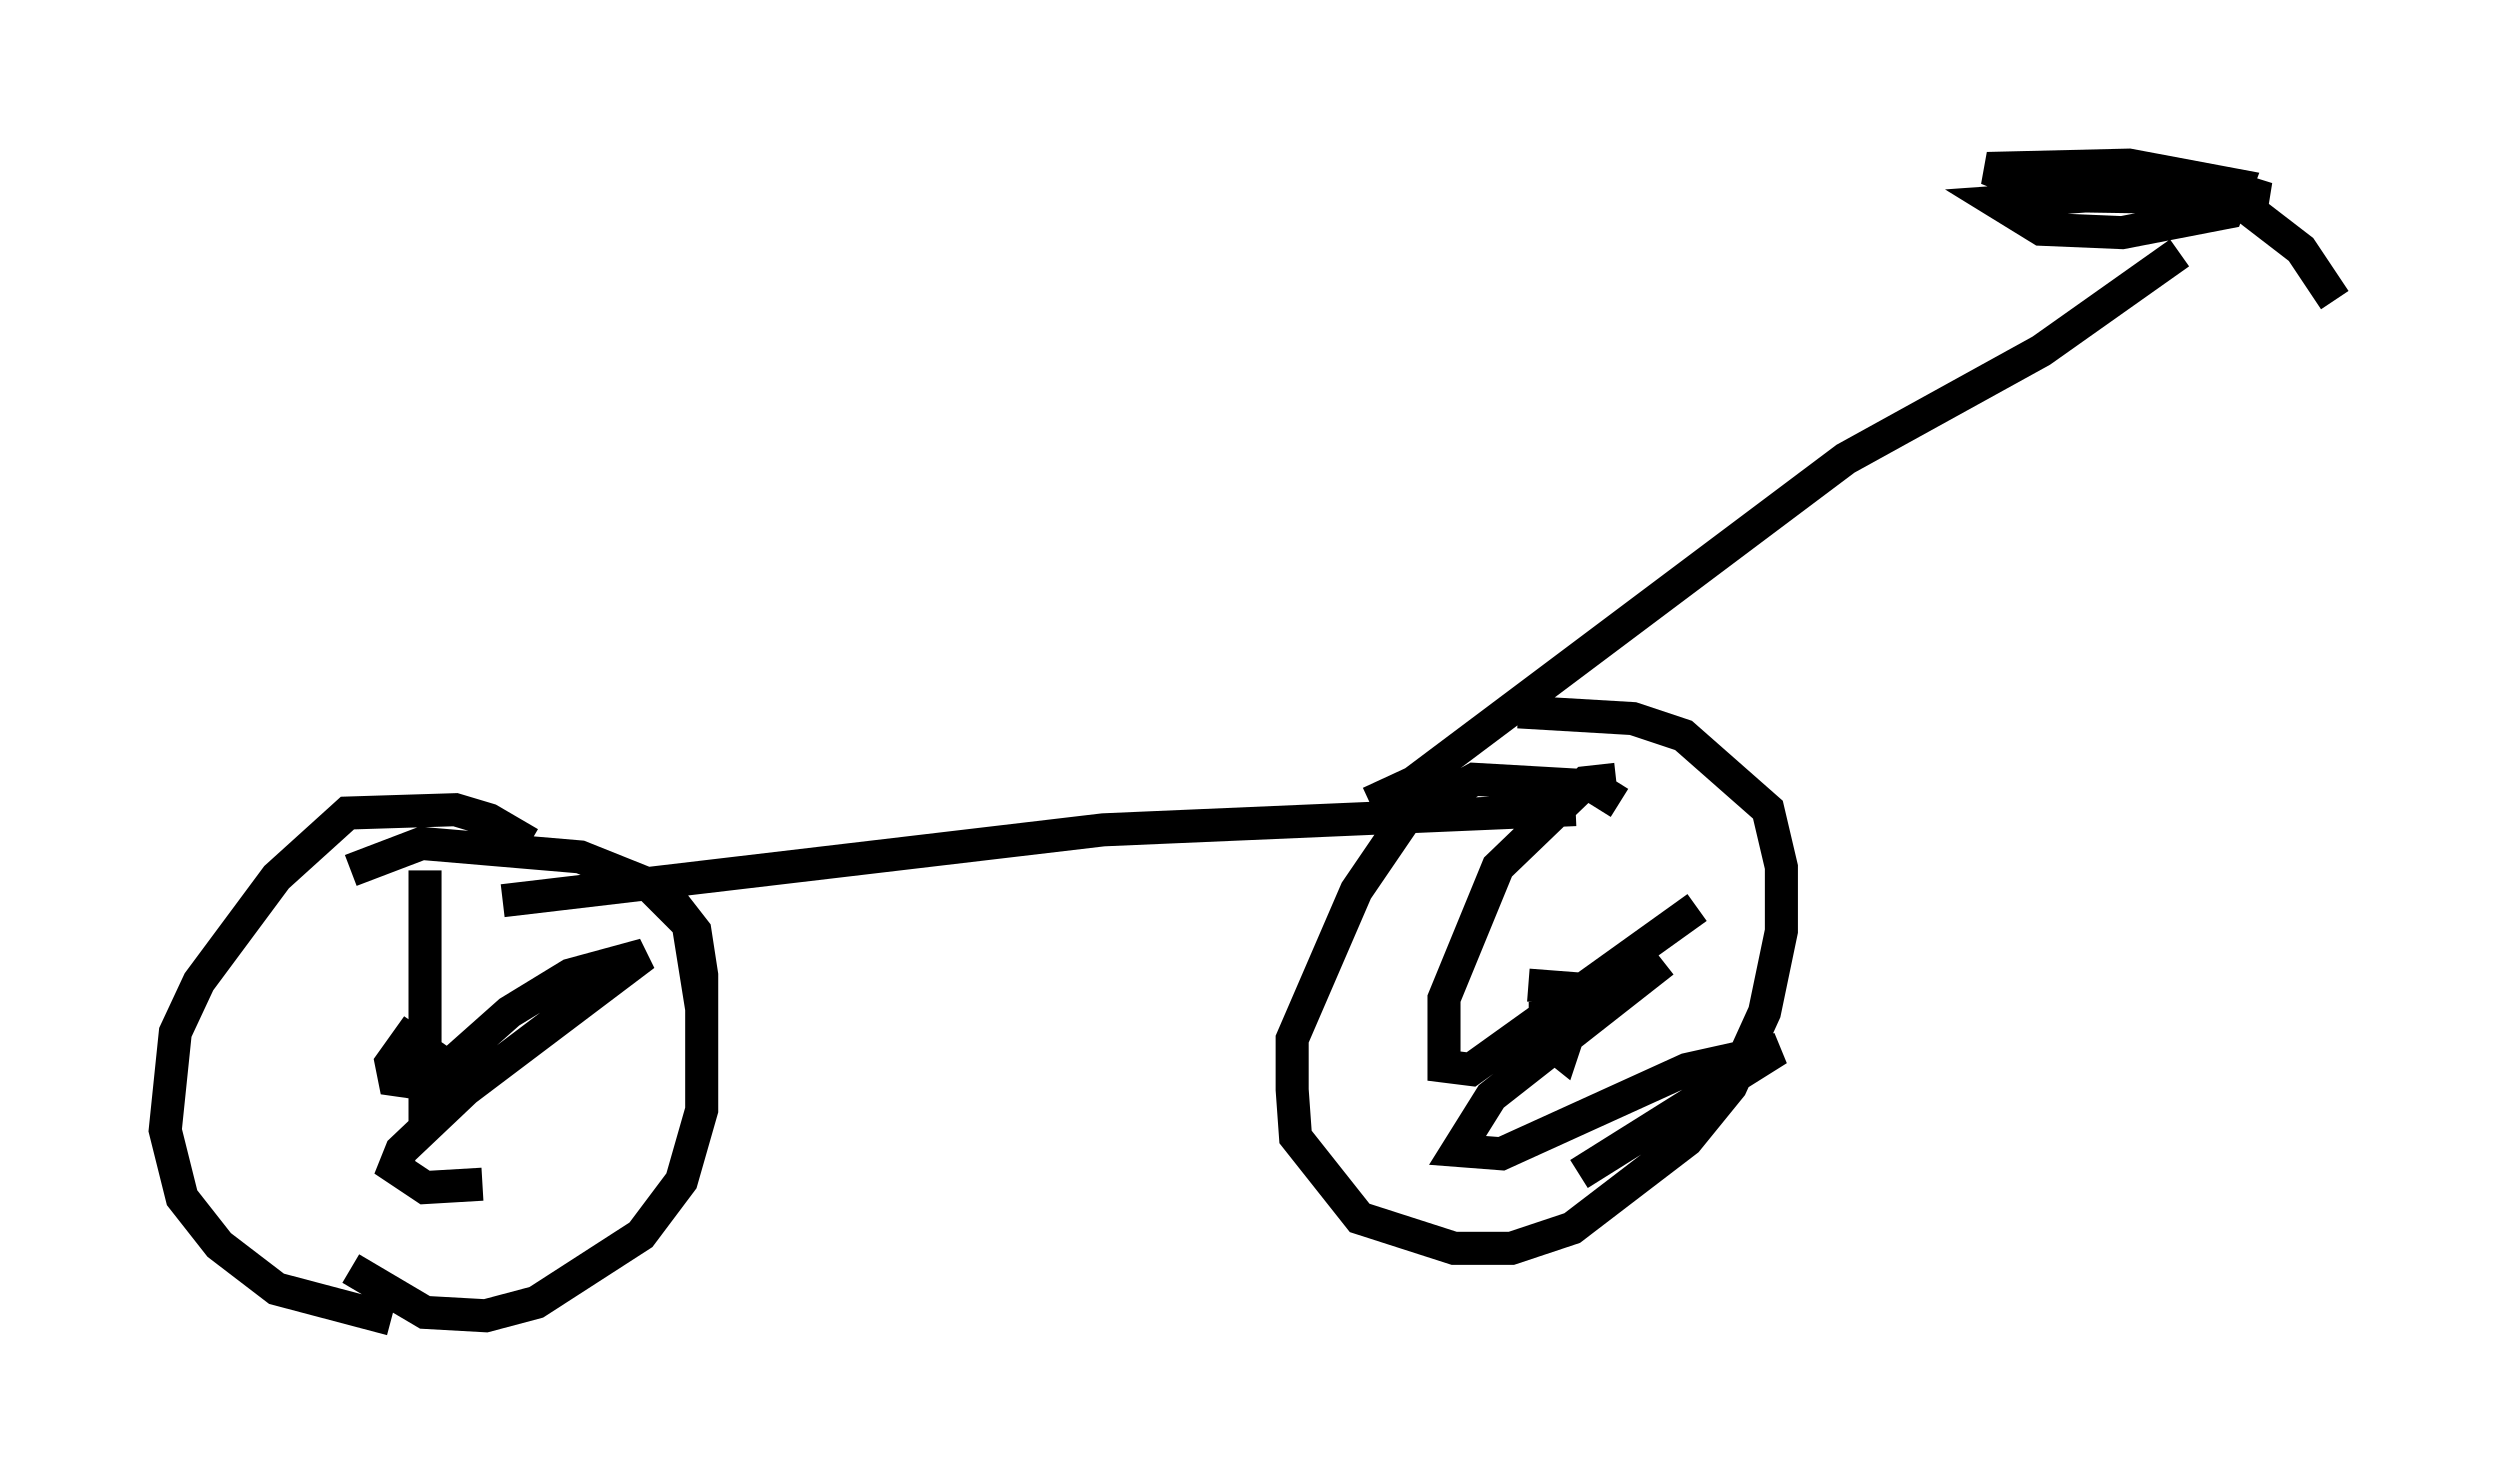 <?xml version="1.0" encoding="utf-8" ?>
<svg baseProfile="full" height="44.913" version="1.1" width="75.64" xmlns="http://www.w3.org/2000/svg" xmlns:ev="http://www.w3.org/2001/xml-events" xmlns:xlink="http://www.w3.org/1999/xlink"><defs /><rect fill="white" height="44.913" width="75.64" x="0" y="0" /><path d="M16.74, 26.54 m-0.715, -1.021 l-1.225, -0.715 -1.021, -0.306 l-3.267, 0.102 -2.144, 1.94 l-2.348, 3.165 -0.715, 1.531 l-0.306, 2.96 0.51, 2.042 l1.123, 1.429 1.735, 1.327 l3.471, 0.919 m9.392, -9.392 l-0.408, -2.552 -1.225, -1.225 l-2.042, -0.817 -4.798, -0.408 l-2.144, 0.817 m3.063, 6.023 l-1.327, -0.919 -0.51, 0.715 l0.102, 0.51 1.429, 0.204 l0.408, -1.021 m-3.165, 6.533 l2.246, 1.327 1.838, 0.102 l1.531, -0.408 3.165, -2.042 l1.225, -1.633 0.613, -2.144 l0.0, -4.083 -0.204, -1.327 l-0.715, -0.919 m-7.452, -0.919 l0.0, 7.861 0.0, -0.817 l0.715, -1.123 1.838, -1.633 l1.838, -1.123 2.246, -0.613 l-5.41, 4.083 -1.94, 1.838 l-0.204, 0.51 0.919, 0.613 l1.735, -0.102 m34.402, -11.536 l-0.817, -0.51 -3.573, -0.204 l-2.042, 1.123 -1.531, 2.246 l-1.94, 4.492 0.0, 1.531 l0.102, 1.429 1.94, 2.45 l2.858, 0.919 1.735, 0.0 l1.838, -0.613 3.471, -2.654 l1.327, -1.633 1.021, -2.246 l0.51, -2.45 0.0, -1.94 l-0.408, -1.735 -2.552, -2.246 l-1.531, -0.51 -3.471, -0.204 m0.817, 9.494 l0.0, -0.715 0.0, 1.123 l0.51, 0.408 0.408, -1.225 l-0.102, -0.715 -1.327, -0.102 m2.654, -6.227 l-0.919, 0.102 -2.654, 2.552 l-1.633, 3.981 0.0, 2.042 l0.817, 0.102 6.84, -4.9 m-1.021, 1.633 l-5.206, 4.083 -1.021, 1.633 l1.327, 0.102 5.615, -2.552 l2.756, -0.613 -6.023, 3.777 m-32.565, -8.269 l18.171, -2.144 14.292, -0.613 m-6.227, -0.204 l1.327, -0.613 13.067, -9.8 l5.921, -3.267 4.185, -2.96 m-2.654, -1.735 l-2.858, 0.204 1.327, 0.817 l2.45, 0.102 3.165, -0.613 l0.306, -0.817 -3.267, -0.613 l-4.288, 0.102 2.042, 0.817 l6.431, 0.102 -1.633, -0.51 l2.654, 2.042 1.021, 1.531 " fill="none" stroke="black" stroke-width="1" /></svg>